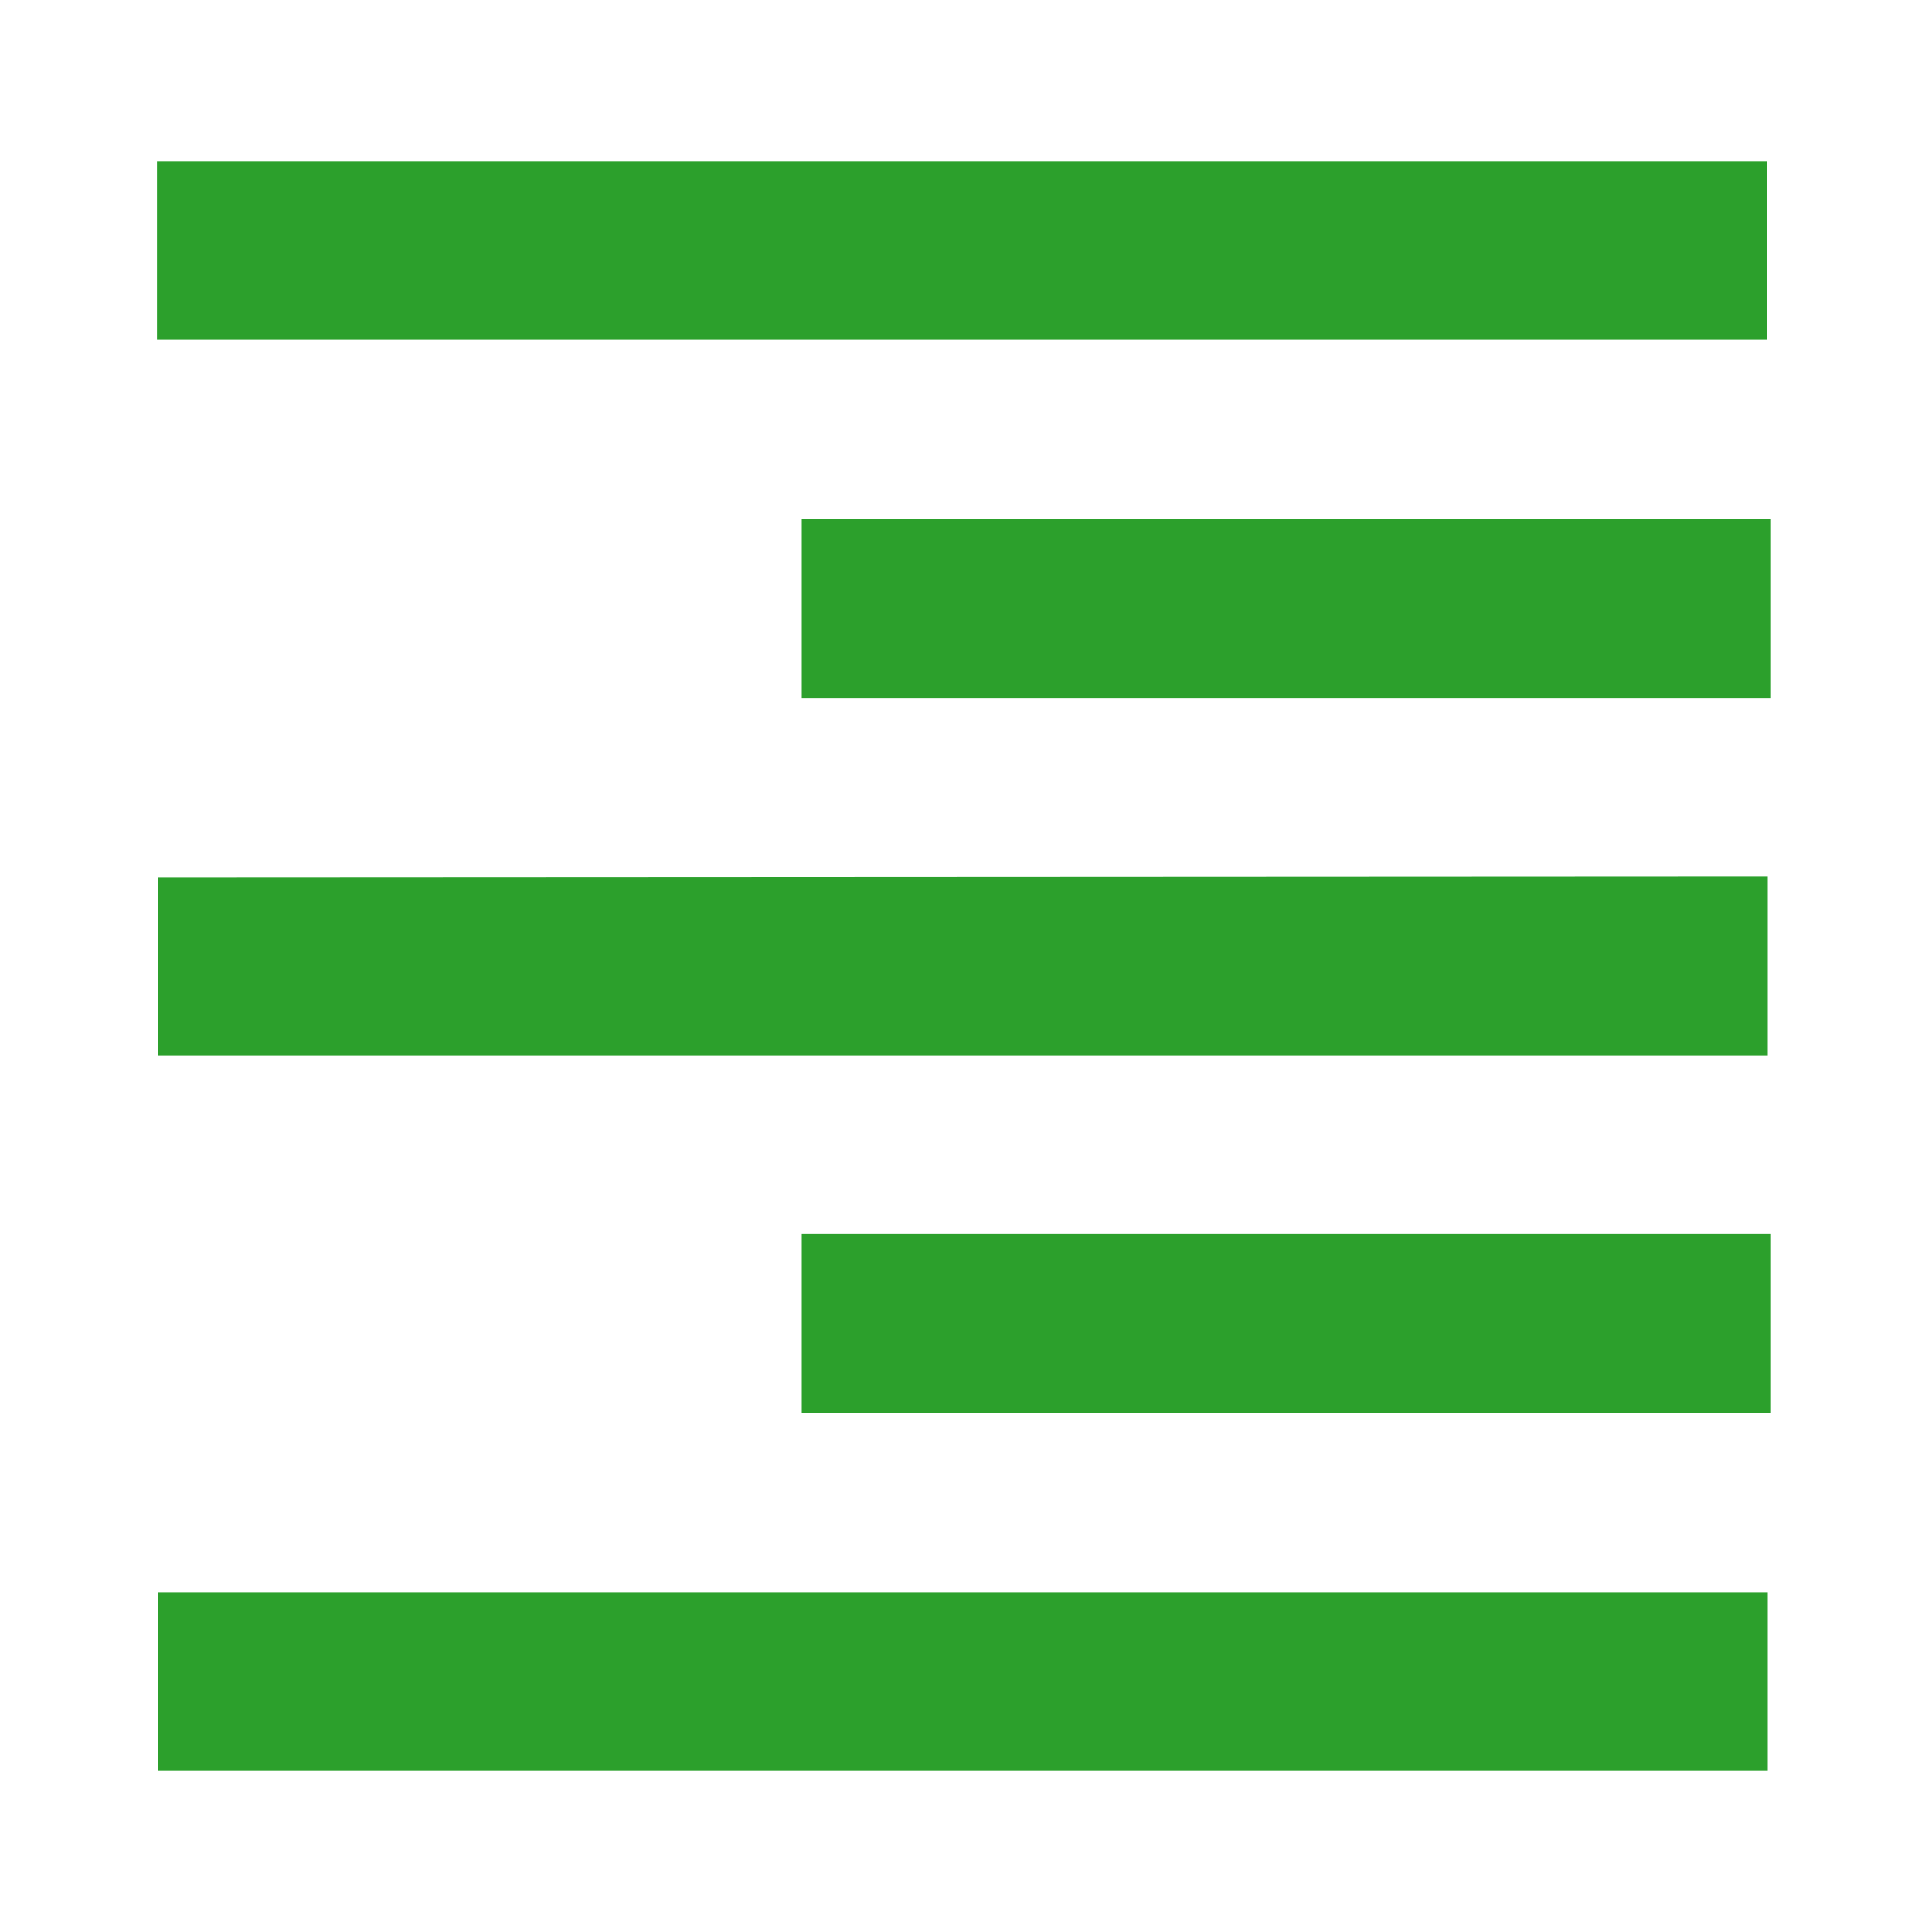 <svg xmlns="http://www.w3.org/2000/svg" viewBox="0 0 24 24"><path fill="#2ca02c" d="M21.95 2v2.22h-20V2zM22 6.45v2.22H9.96V6.45zm-.04 4.44v2.22h-20V10.9zm.04 4.44v2.22H9.96v-2.22zm-.04 4.45V22h-20v-2.22z"/></svg>
